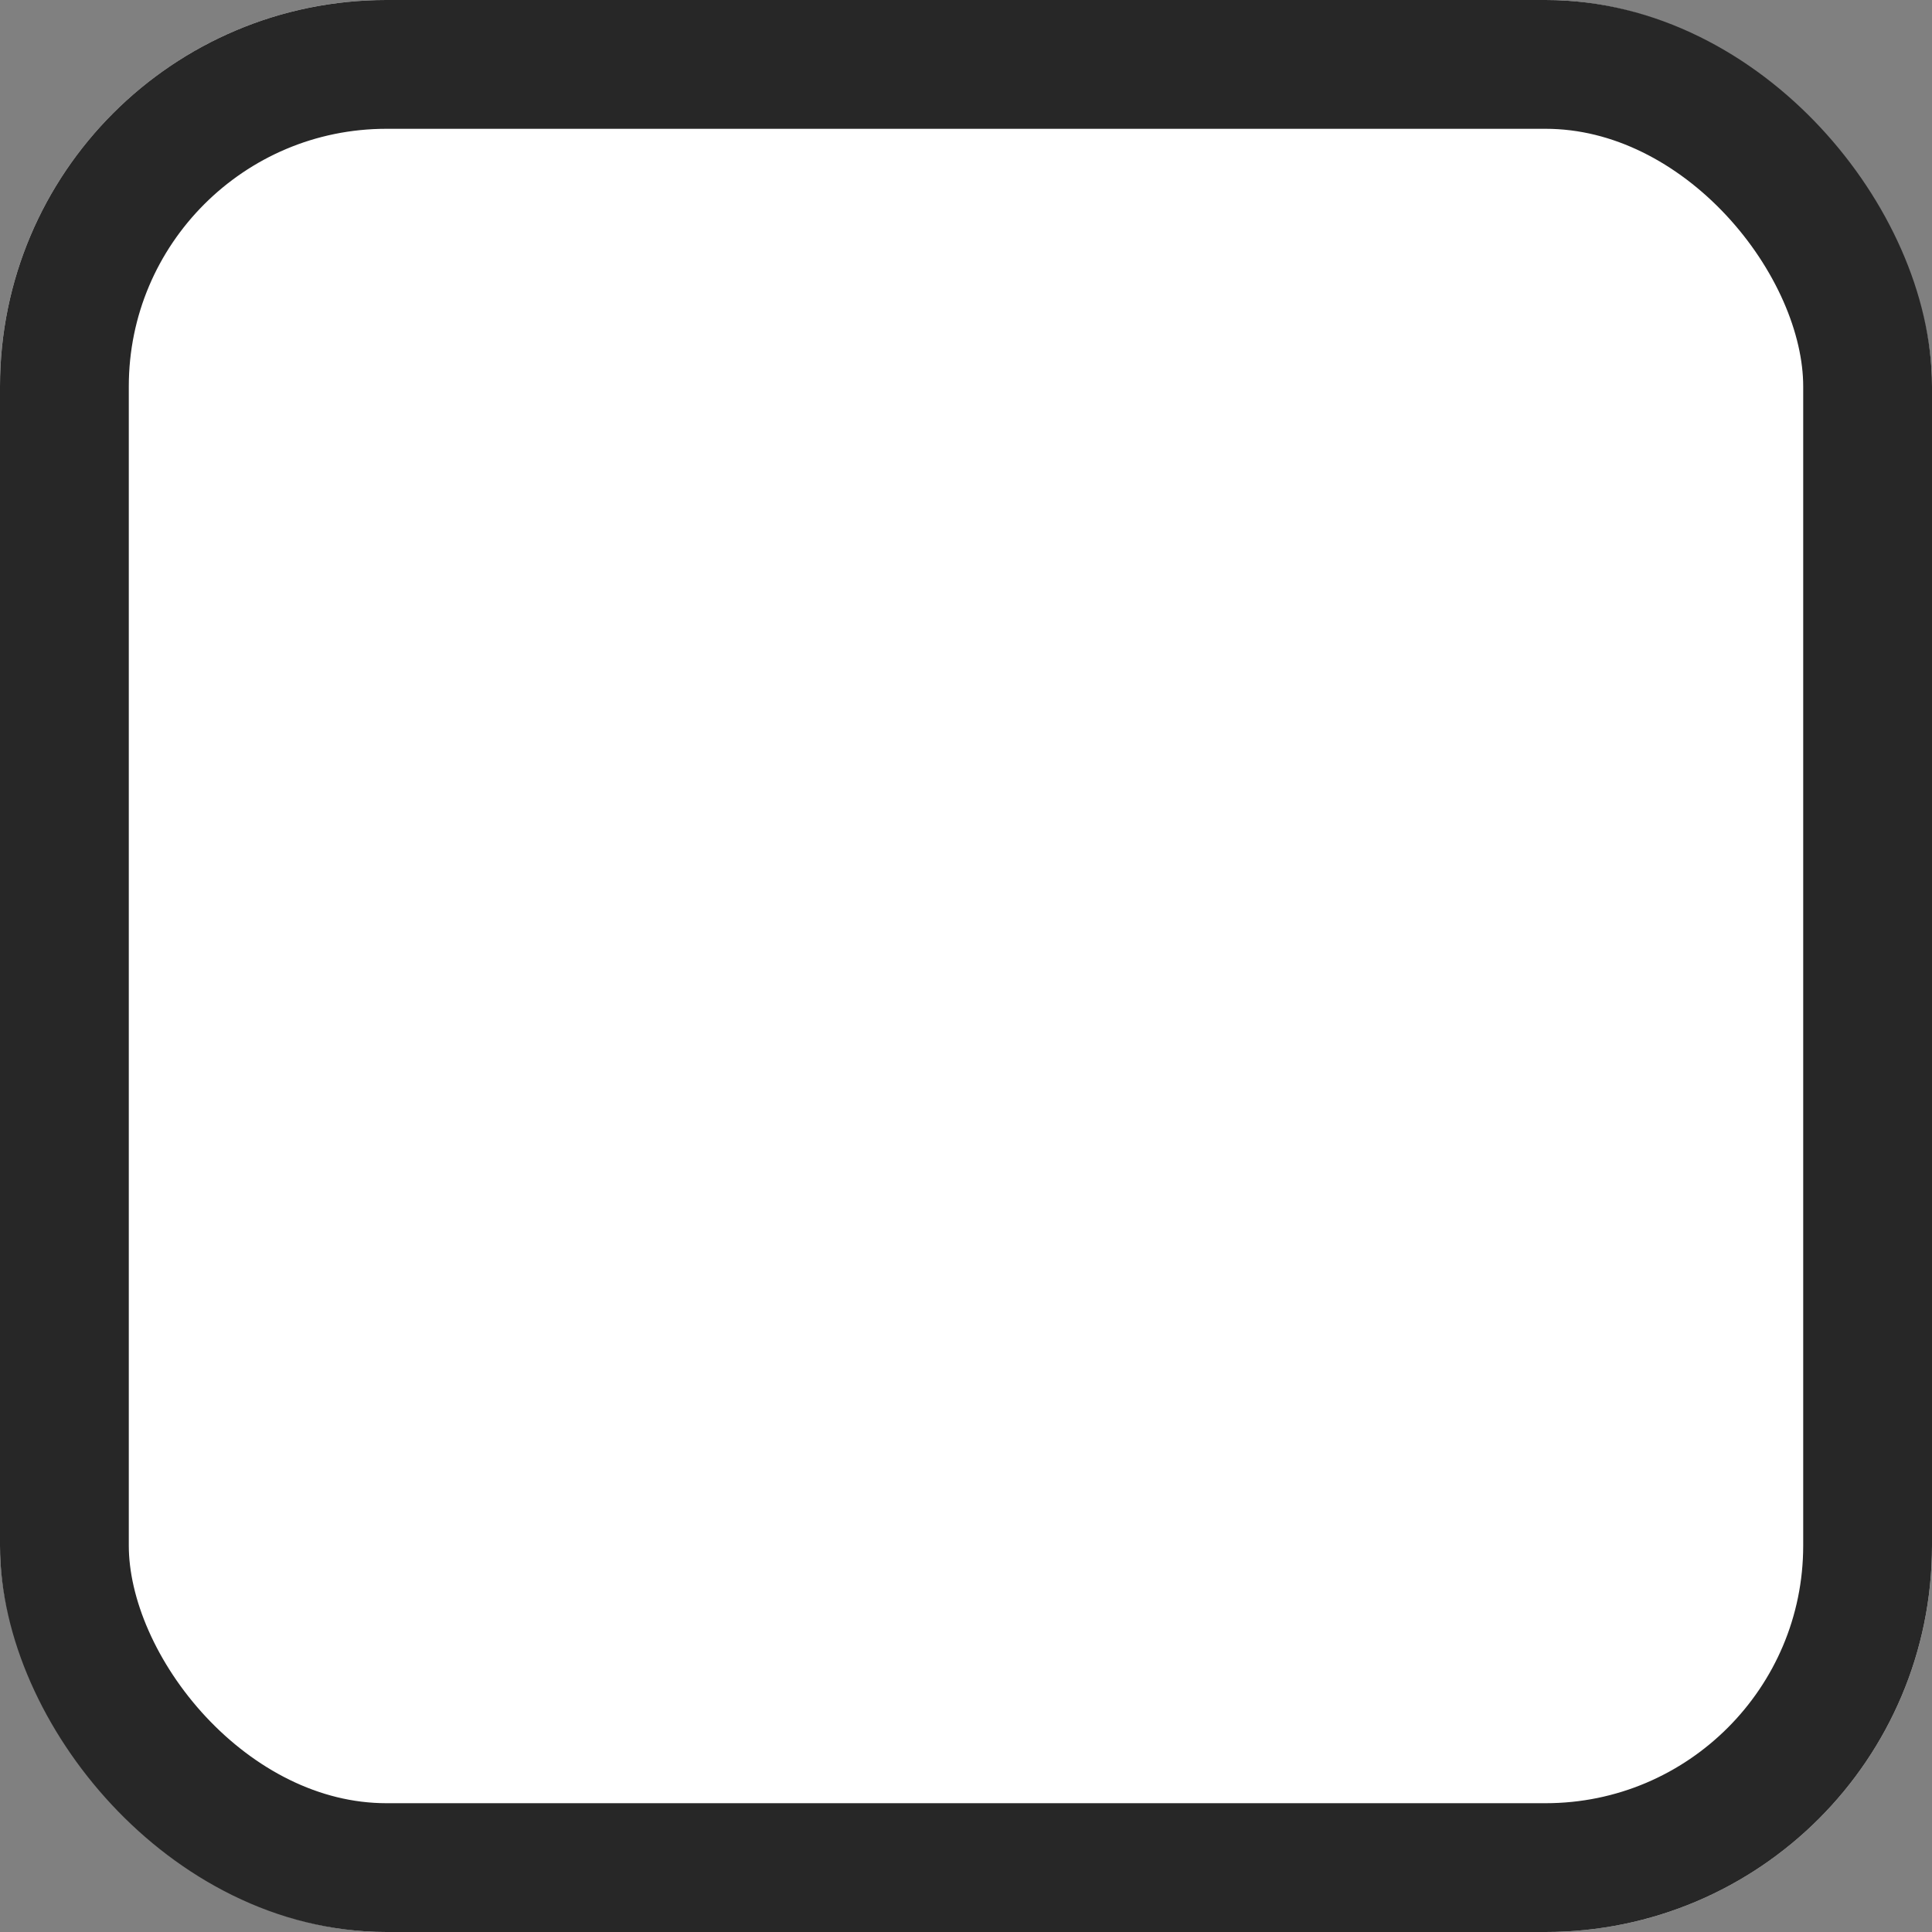 <svg xmlns="http://www.w3.org/2000/svg" viewBox="0 0 15 15">
  <rect x="0" y="0" width="15" height="15" fill="#808080" stroke="none"/>
  <defs>
    <style>
      .cls-1 {
        fill: #fff;
        stroke: #272727;
      }

      .cls-2 {
        stroke: none;
      }

      .cls-3 {
        fill: none;
      }
    </style>
  </defs>
  <g id="Rectangle_754" data-name="Rectangle 754" class="cls-1">
    <rect class="cls-2" width="15" height="15" rx="3"/>
    <rect class="cls-3" x="0.5" y="0.5" width="14" height="14" rx="2.5"/>
  </g>
</svg>
